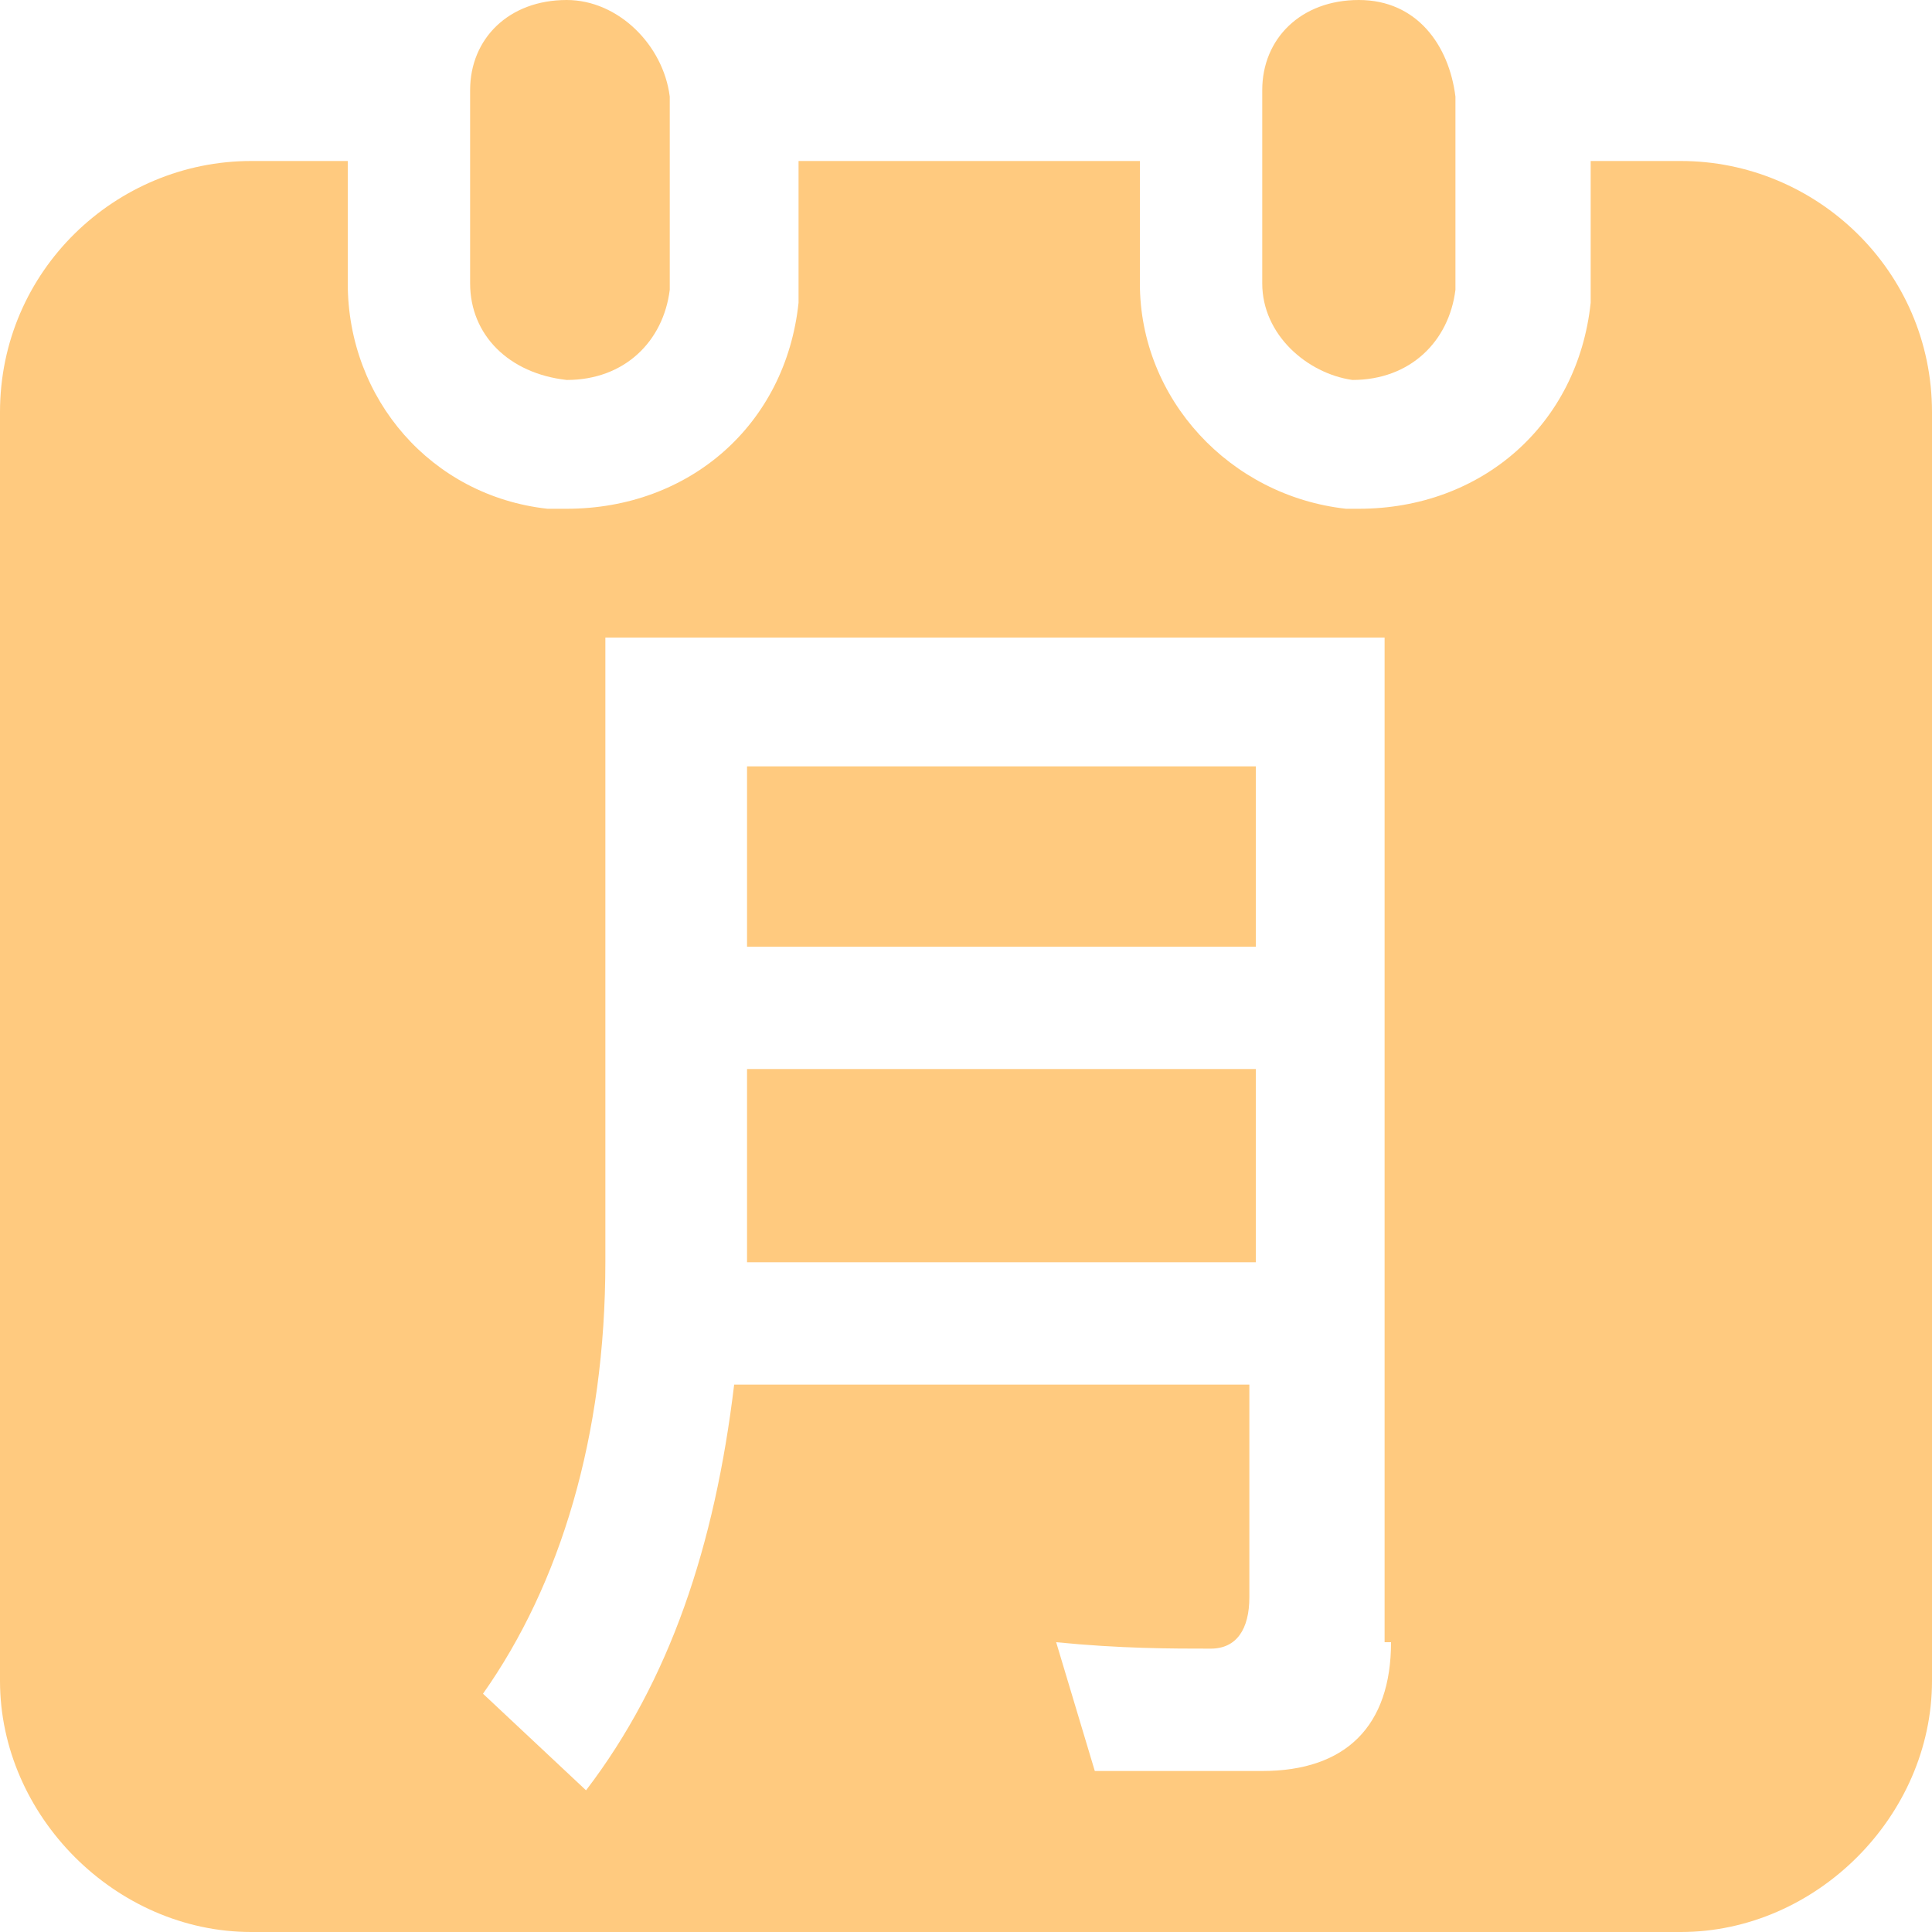 <?xml version="1.0" standalone="no"?><!DOCTYPE svg PUBLIC "-//W3C//DTD SVG 1.1//EN" "http://www.w3.org/Graphics/SVG/1.1/DTD/svg11.dtd"><svg t="1760693928578" class="icon" viewBox="0 0 1024 1024" version="1.1" xmlns="http://www.w3.org/2000/svg" p-id="88015" xmlns:xlink="http://www.w3.org/1999/xlink" width="200" height="200"><path d="M300.373 201.387c30.72 0 51.2-20.48 54.613-47.787v-102.4C351.573 23.893 327.68 0 300.373 0c-30.72 0-51.2 20.48-51.2 47.787v102.4c0 27.307 20.48 47.787 51.2 51.2zM716.8 201.387c30.72 0 51.2-20.48 54.613-47.787v-102.4C768 23.893 750.933 0 720.213 0s-51.2 20.48-51.2 47.787v102.4c0 27.307 23.893 47.787 47.787 51.2z" fill="#FFCA7F" p-id="88016"></path><path d="M395.947 566.613h269.653v102.4h-269.653z" fill="#FFCA7F" p-id="88017"></path><path d="M890.88 85.333h-47.787v75.093c-6.827 64.853-58.027 109.227-122.88 109.227h-6.827c-61.44-6.827-109.227-58.027-109.227-119.467V85.333h-180.907v75.093c-6.827 64.853-58.027 109.227-122.88 109.227H290.133c-61.44-6.827-105.813-58.027-105.813-119.467V85.333H133.12C61.44 85.333 0 143.36 0 218.453v672.427C0 962.56 61.44 1024 133.12 1024h757.76c71.68 0 133.12-61.44 133.12-133.12V218.453c0-75.093-61.44-133.12-133.12-133.12z m-153.6 785.067c0 44.373-23.893 68.267-68.267 68.267H580.267l-20.48-68.267c34.133 3.413 61.44 3.413 81.92 3.413 13.653 0 20.48-10.24 20.48-27.307v-112.64h-273.067c-10.24 85.333-34.133 157.013-78.507 215.04l-54.613-51.2c40.96-58.027 64.853-136.533 64.853-228.693V337.92h413.013v532.48z" fill="#FFCA7F" p-id="88018"></path><path d="M395.947 406.187h269.653v95.573h-269.653z" fill="#FFCA7F" p-id="88019"></path></svg>